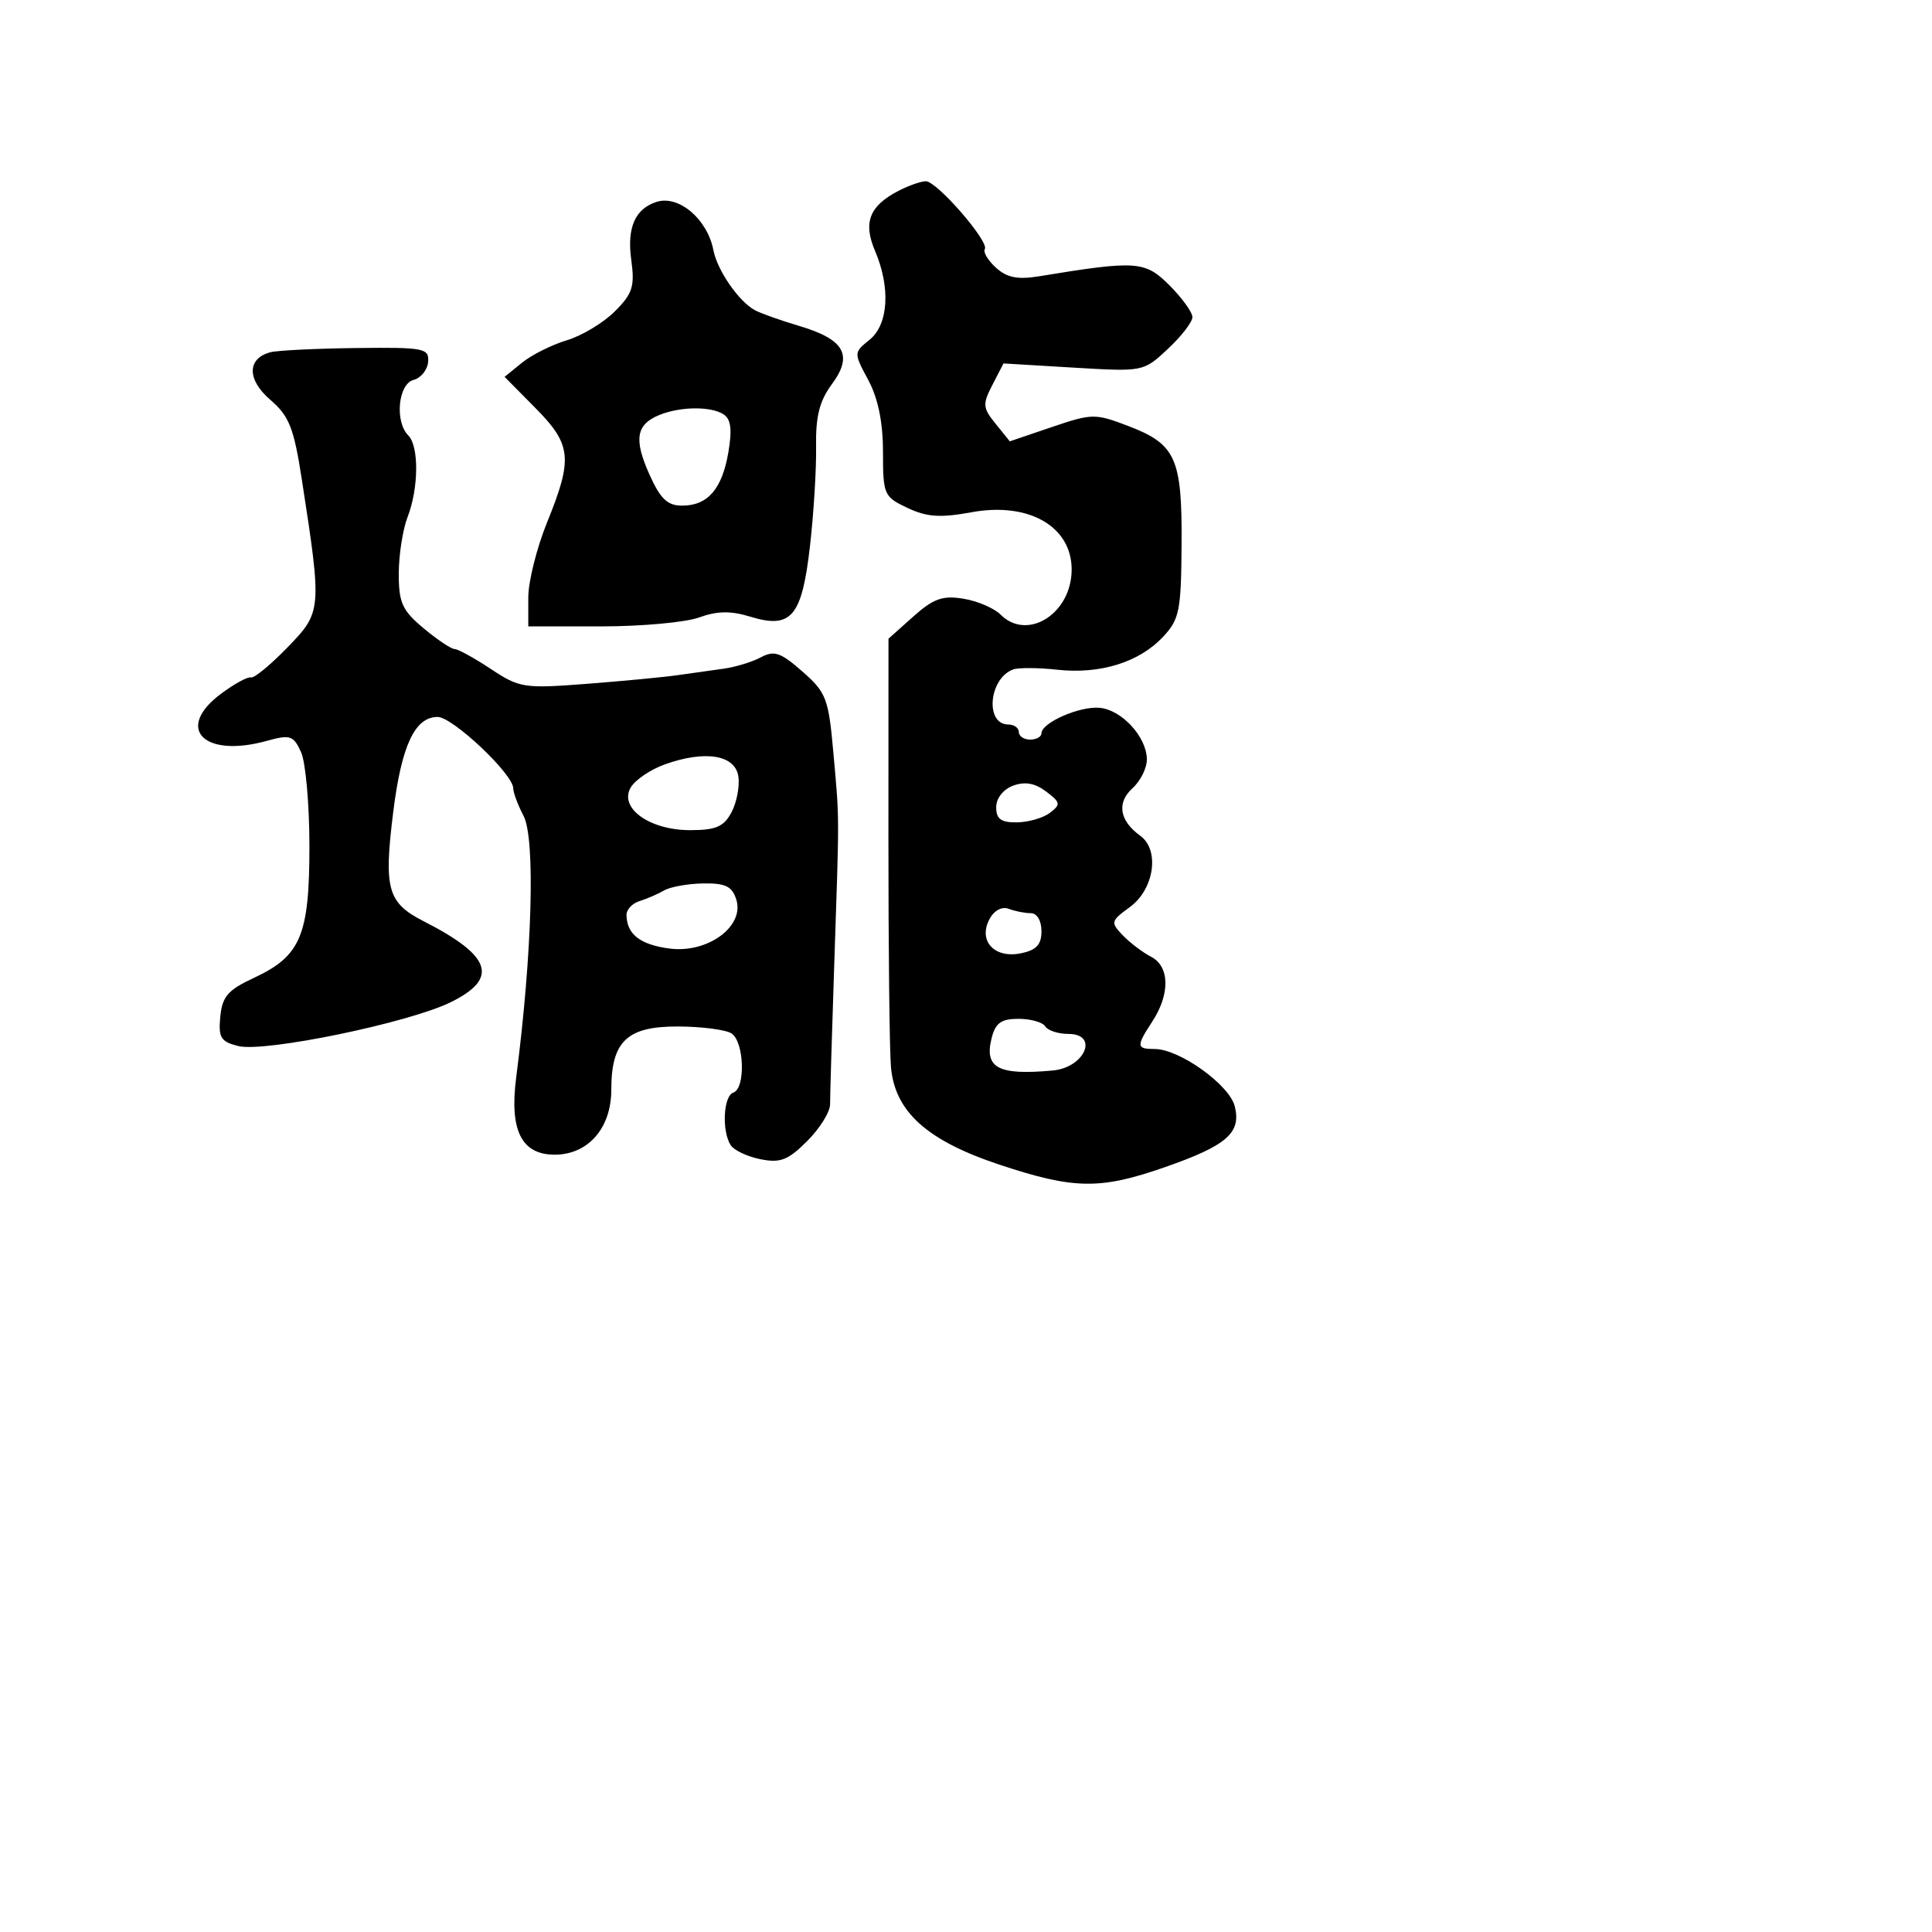 <svg xmlns="http://www.w3.org/2000/svg" width="256" height="256" viewBox="0 0 256 256" version="1.1">
	<path d="M 119.098 25.265 C 115.208 27.265, 114.336 29.465, 115.940 33.225 C 118.024 38.108, 117.727 42.993, 115.223 45.021 C 113.110 46.732, 113.110 46.734, 115.054 50.363 C 116.351 52.781, 117 55.958, 117 59.882 C 117 65.546, 117.125 65.831, 120.250 67.304 C 122.822 68.516, 124.592 68.635, 128.736 67.875 C 136.303 66.487, 142 69.747, 142 75.466 C 142 81.296, 136.149 85.006, 132.582 81.439 C 131.723 80.580, 129.503 79.631, 127.647 79.330 C 124.891 78.883, 123.676 79.317, 121.001 81.708 L 117.728 84.633 117.720 111.066 C 117.715 125.605, 117.866 139.251, 118.056 141.391 C 118.580 147.320, 122.852 151.151, 132.503 154.348 C 142.340 157.607, 145.787 157.653, 154.401 154.641 C 162.578 151.782, 164.494 150.105, 163.611 146.585 C 162.896 143.737, 156.282 139, 153.020 139 C 150.568 139, 150.534 138.641, 152.678 135.369 C 155.059 131.734, 154.999 128.063, 152.536 126.785 C 151.416 126.204, 149.723 124.920, 148.773 123.931 C 147.132 122.222, 147.178 122.037, 149.707 120.195 C 152.944 117.837, 153.704 112.625, 151.085 110.738 C 148.329 108.751, 147.943 106.361, 150.067 104.439 C 151.130 103.477, 151.985 101.747, 151.967 100.595 C 151.919 97.608, 148.607 94.028, 145.666 93.784 C 143.005 93.564, 138 95.774, 138 97.169 C 138 97.626, 137.325 98, 136.500 98 C 135.675 98, 135 97.550, 135 97 C 135 96.450, 134.373 96, 133.607 96 C 130.490 96, 131.019 89.900, 134.239 88.707 C 134.932 88.450, 137.576 88.466, 140.112 88.743 C 145.788 89.362, 150.938 87.760, 154.103 84.390 C 156.279 82.072, 156.506 80.947, 156.565 72.169 C 156.643 60.714, 155.808 58.856, 149.505 56.449 C 145.108 54.770, 144.706 54.775, 139.367 56.590 L 133.807 58.480 131.923 56.153 C 130.212 54.040, 130.173 53.566, 131.504 50.992 L 132.969 48.158 142.237 48.711 C 151.497 49.264, 151.508 49.262, 154.753 46.231 C 156.539 44.563, 158 42.669, 158 42.022 C 158 41.375, 156.631 39.477, 154.957 37.803 C 151.720 34.566, 150.591 34.488, 137.705 36.606 C 134.857 37.074, 133.429 36.793, 131.979 35.481 C 130.916 34.519, 130.248 33.408, 130.493 33.011 C 131.105 32.021, 124.128 23.996, 122.672 24.015 C 122.027 24.023, 120.419 24.585, 119.098 25.265 M 87 26.750 C 84.158 27.659, 83.060 30.159, 83.641 34.399 C 84.129 37.961, 83.834 38.893, 81.466 41.262 C 79.958 42.769, 77.100 44.490, 75.113 45.086 C 73.126 45.683, 70.456 47.018, 69.179 48.053 L 66.859 49.935 70.929 54.047 C 75.740 58.906, 75.931 60.749, 72.500 69.192 C 71.125 72.576, 70 77.067, 70 79.172 L 70 83 79.679 83 C 85.002 83, 90.830 82.468, 92.629 81.817 C 95.033 80.948, 96.831 80.919, 99.406 81.710 C 104.856 83.383, 106.256 81.730, 107.327 72.356 C 107.820 68.035, 108.184 62.105, 108.135 59.178 C 108.068 55.170, 108.588 53.123, 110.242 50.887 C 113.073 47.058, 111.896 44.969, 105.908 43.191 C 103.484 42.472, 100.848 41.537, 100.050 41.114 C 97.918 39.984, 95.047 35.841, 94.528 33.147 C 93.737 29.039, 89.937 25.810, 87 26.750 M 35.835 46.673 C 32.718 47.498, 32.711 50.308, 35.819 52.979 C 38.317 55.127, 38.934 56.685, 39.988 63.500 C 42.674 80.867, 42.656 81.083, 38.082 85.797 C 35.838 88.109, 33.664 89.895, 33.251 89.765 C 32.838 89.635, 31.052 90.609, 29.281 91.930 C 23.122 96.523, 26.965 100.484, 35.338 98.172 C 38.460 97.310, 38.883 97.449, 39.890 99.658 C 40.501 100.998, 41 106.616, 41 112.143 C 41 123.958, 39.847 126.688, 33.637 129.576 C 30.202 131.173, 29.447 132.046, 29.189 134.716 C 28.922 137.485, 29.251 138.025, 31.565 138.606 C 35.056 139.482, 54.201 135.529, 59.750 132.786 C 66.136 129.630, 65.141 126.664, 56.159 122.081 C 51.337 119.621, 50.831 117.809, 52.106 107.581 C 53.203 98.782, 54.971 95, 57.986 95 C 59.974 95, 67.995 102.566, 68.006 104.451 C 68.010 105.028, 68.625 106.674, 69.374 108.109 C 70.955 111.140, 70.527 126.311, 68.395 142.795 C 67.492 149.779, 69.102 153, 73.495 153 C 77.927 153, 81 149.482, 81 144.408 C 81 137.977, 83.077 135.997, 89.807 136.015 C 92.938 136.024, 96.138 136.434, 96.917 136.927 C 98.620 138.005, 98.818 144.227, 97.167 144.778 C 95.852 145.216, 95.618 149.850, 96.815 151.735 C 97.246 152.414, 99.022 153.254, 100.760 153.602 C 103.400 154.130, 104.420 153.734, 106.960 151.194 C 108.632 149.522, 109.996 147.332, 109.990 146.327 C 109.985 145.322, 110.230 137.075, 110.535 128 C 111.234 107.209, 111.240 108.892, 110.426 99.737 C 109.785 92.536, 109.489 91.758, 106.321 88.977 C 103.435 86.443, 102.584 86.152, 100.816 87.099 C 99.665 87.714, 97.436 88.394, 95.862 88.609 C 94.288 88.824, 91.537 89.210, 89.750 89.468 C 87.963 89.725, 82.569 90.239, 77.764 90.610 C 69.437 91.253, 68.842 91.161, 65.036 88.642 C 62.840 87.189, 60.679 86, 60.234 86 C 59.789 86, 57.941 84.762, 56.129 83.249 C 53.295 80.883, 52.834 79.867, 52.839 75.999 C 52.843 73.524, 53.369 70.150, 54.009 68.500 C 55.484 64.696, 55.531 59.131, 54.100 57.700 C 52.284 55.884, 52.755 50.877, 54.792 50.344 C 55.777 50.086, 56.649 49.004, 56.730 47.938 C 56.865 46.137, 56.192 46.008, 47.188 46.116 C 41.860 46.180, 36.751 46.430, 35.835 46.673 M 87.389 54.980 C 84.291 56.231, 83.957 58.187, 86.042 62.845 C 87.499 66.100, 88.439 67, 90.380 67 C 93.784 67, 95.690 64.794, 96.518 59.896 C 97.027 56.881, 96.847 55.518, 95.859 54.892 C 94.161 53.816, 90.166 53.858, 87.389 54.980 M 88.096 101.283 C 86.224 101.952, 84.199 103.316, 83.596 104.313 C 81.949 107.036, 86.038 110, 91.442 110 C 94.848 110, 95.905 109.547, 96.920 107.649 C 97.612 106.356, 98.026 104.219, 97.839 102.899 C 97.433 100.028, 93.455 99.368, 88.096 101.283 M 134.244 104.105 C 132.927 104.593, 132 105.775, 132 106.968 C 132 108.526, 132.642 108.993, 134.750 108.968 C 136.262 108.951, 138.227 108.383, 139.116 107.706 C 140.579 106.592, 140.531 106.324, 138.610 104.875 C 137.138 103.765, 135.801 103.529, 134.244 104.105 M 88 117.987 C 87.175 118.465, 85.713 119.099, 84.750 119.396 C 83.787 119.694, 83.007 120.514, 83.015 121.219 C 83.046 123.783, 84.795 125.163, 88.675 125.683 C 93.752 126.364, 98.692 122.755, 97.561 119.191 C 97.006 117.442, 96.122 117.012, 93.183 117.059 C 91.157 117.091, 88.825 117.509, 88 117.987 M 131.115 121.784 C 129.579 124.655, 131.743 127.029, 135.250 126.322 C 137.326 125.903, 138 125.182, 138 123.383 C 138 121.993, 137.409 121, 136.582 121 C 135.802 121, 134.486 120.740, 133.658 120.422 C 132.765 120.080, 131.731 120.633, 131.115 121.784 M 131.392 137.573 C 130.401 141.521, 132.269 142.507, 139.488 141.848 C 143.754 141.459, 145.659 137, 141.559 137 C 140.216 137, 138.840 136.550, 138.500 136 C 138.160 135.450, 136.567 135, 134.960 135 C 132.655 135, 131.902 135.543, 131.392 137.573" stroke="none" fill="black" fill-rule="evenodd"/>
</svg>